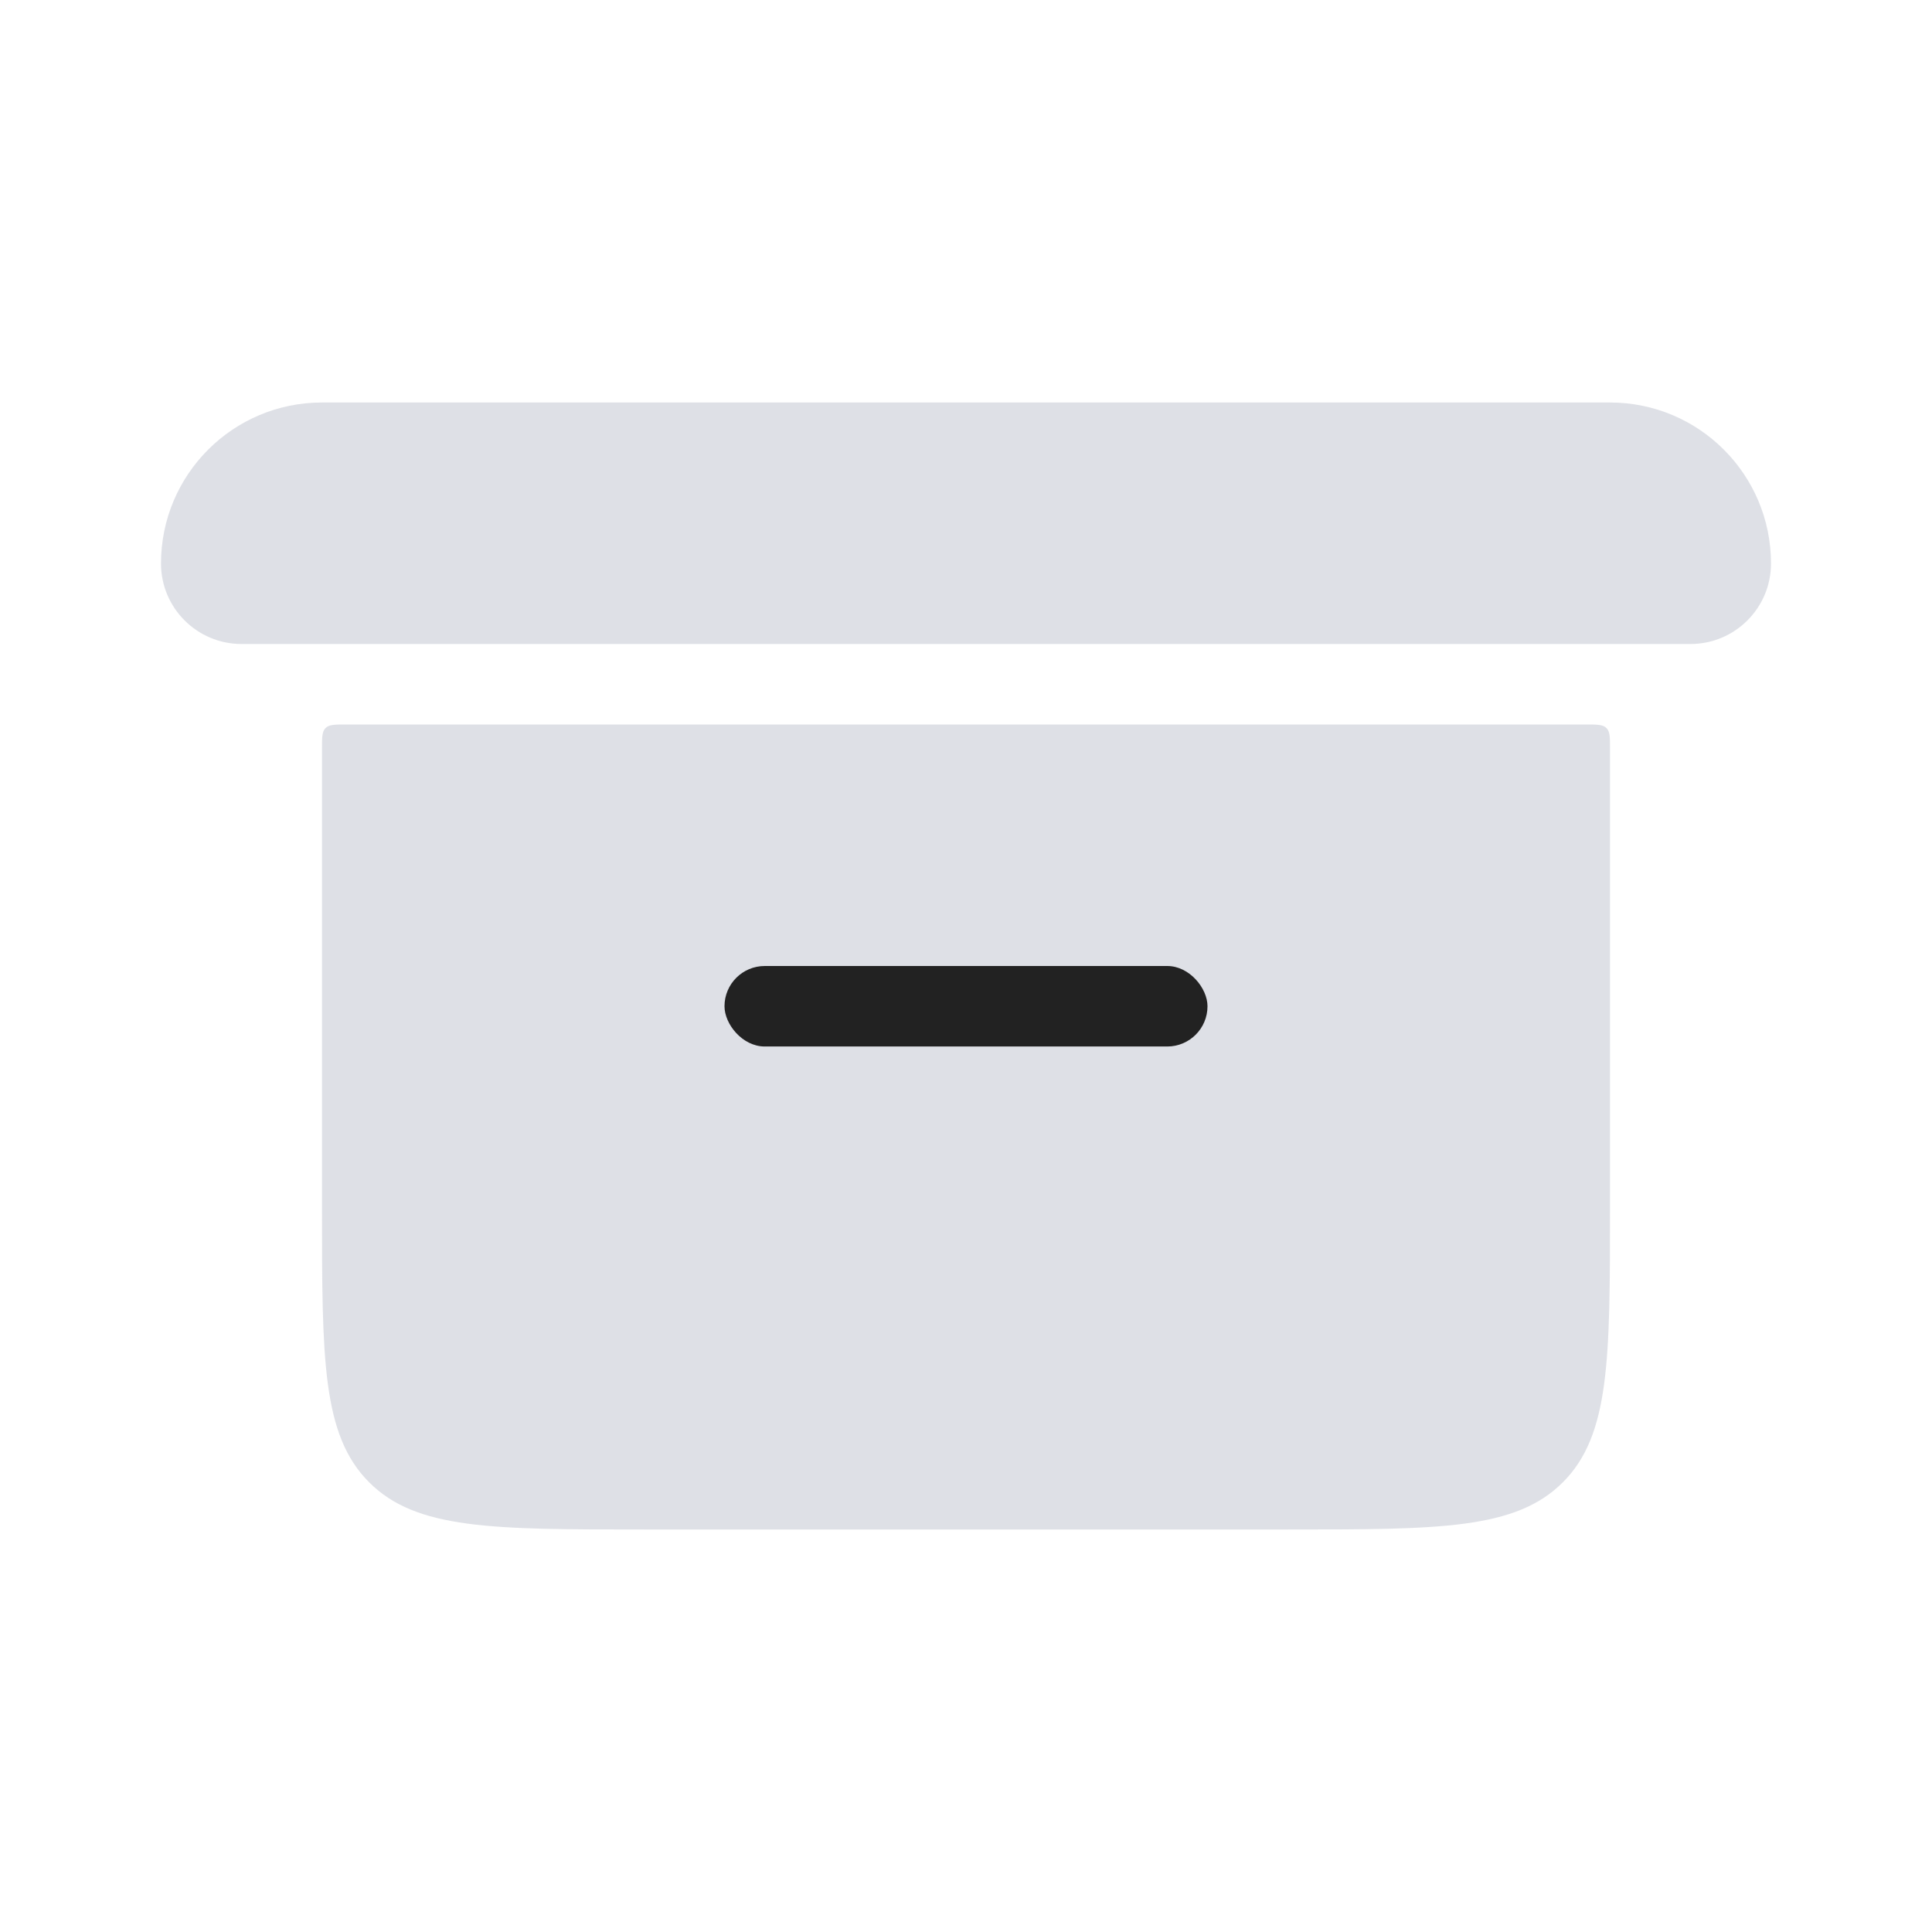 <svg width="24" height="24" viewBox="0 0 24 24" fill="none" xmlns="http://www.w3.org/2000/svg">
<path d="M4 9.3C4 9.159 4 9.088 4.044 9.044C4.088 9 4.159 9 4.3 9H19.7C19.841 9 19.912 9 19.956 9.044C20 9.088 20 9.159 20 9.3V15C20 16.886 20 17.828 19.414 18.414C18.828 19 17.886 19 16 19H8C6.114 19 5.172 19 4.586 18.414C4 17.828 4 16.886 4 15V9.3Z" fill="#7E869E" fill-opacity="0.25"/>
<path d="M2 7C2 5.895 2.895 5 4 5H20C21.105 5 22 5.895 22 7V7C22 7.552 21.552 8 21 8H3C2.448 8 2 7.552 2 7V7Z" fill="#7E869E" fill-opacity="0.25"/>
<rect x="9" y="12" width="6" height="1" rx="0.5" fill="#222222"/>
</svg>
